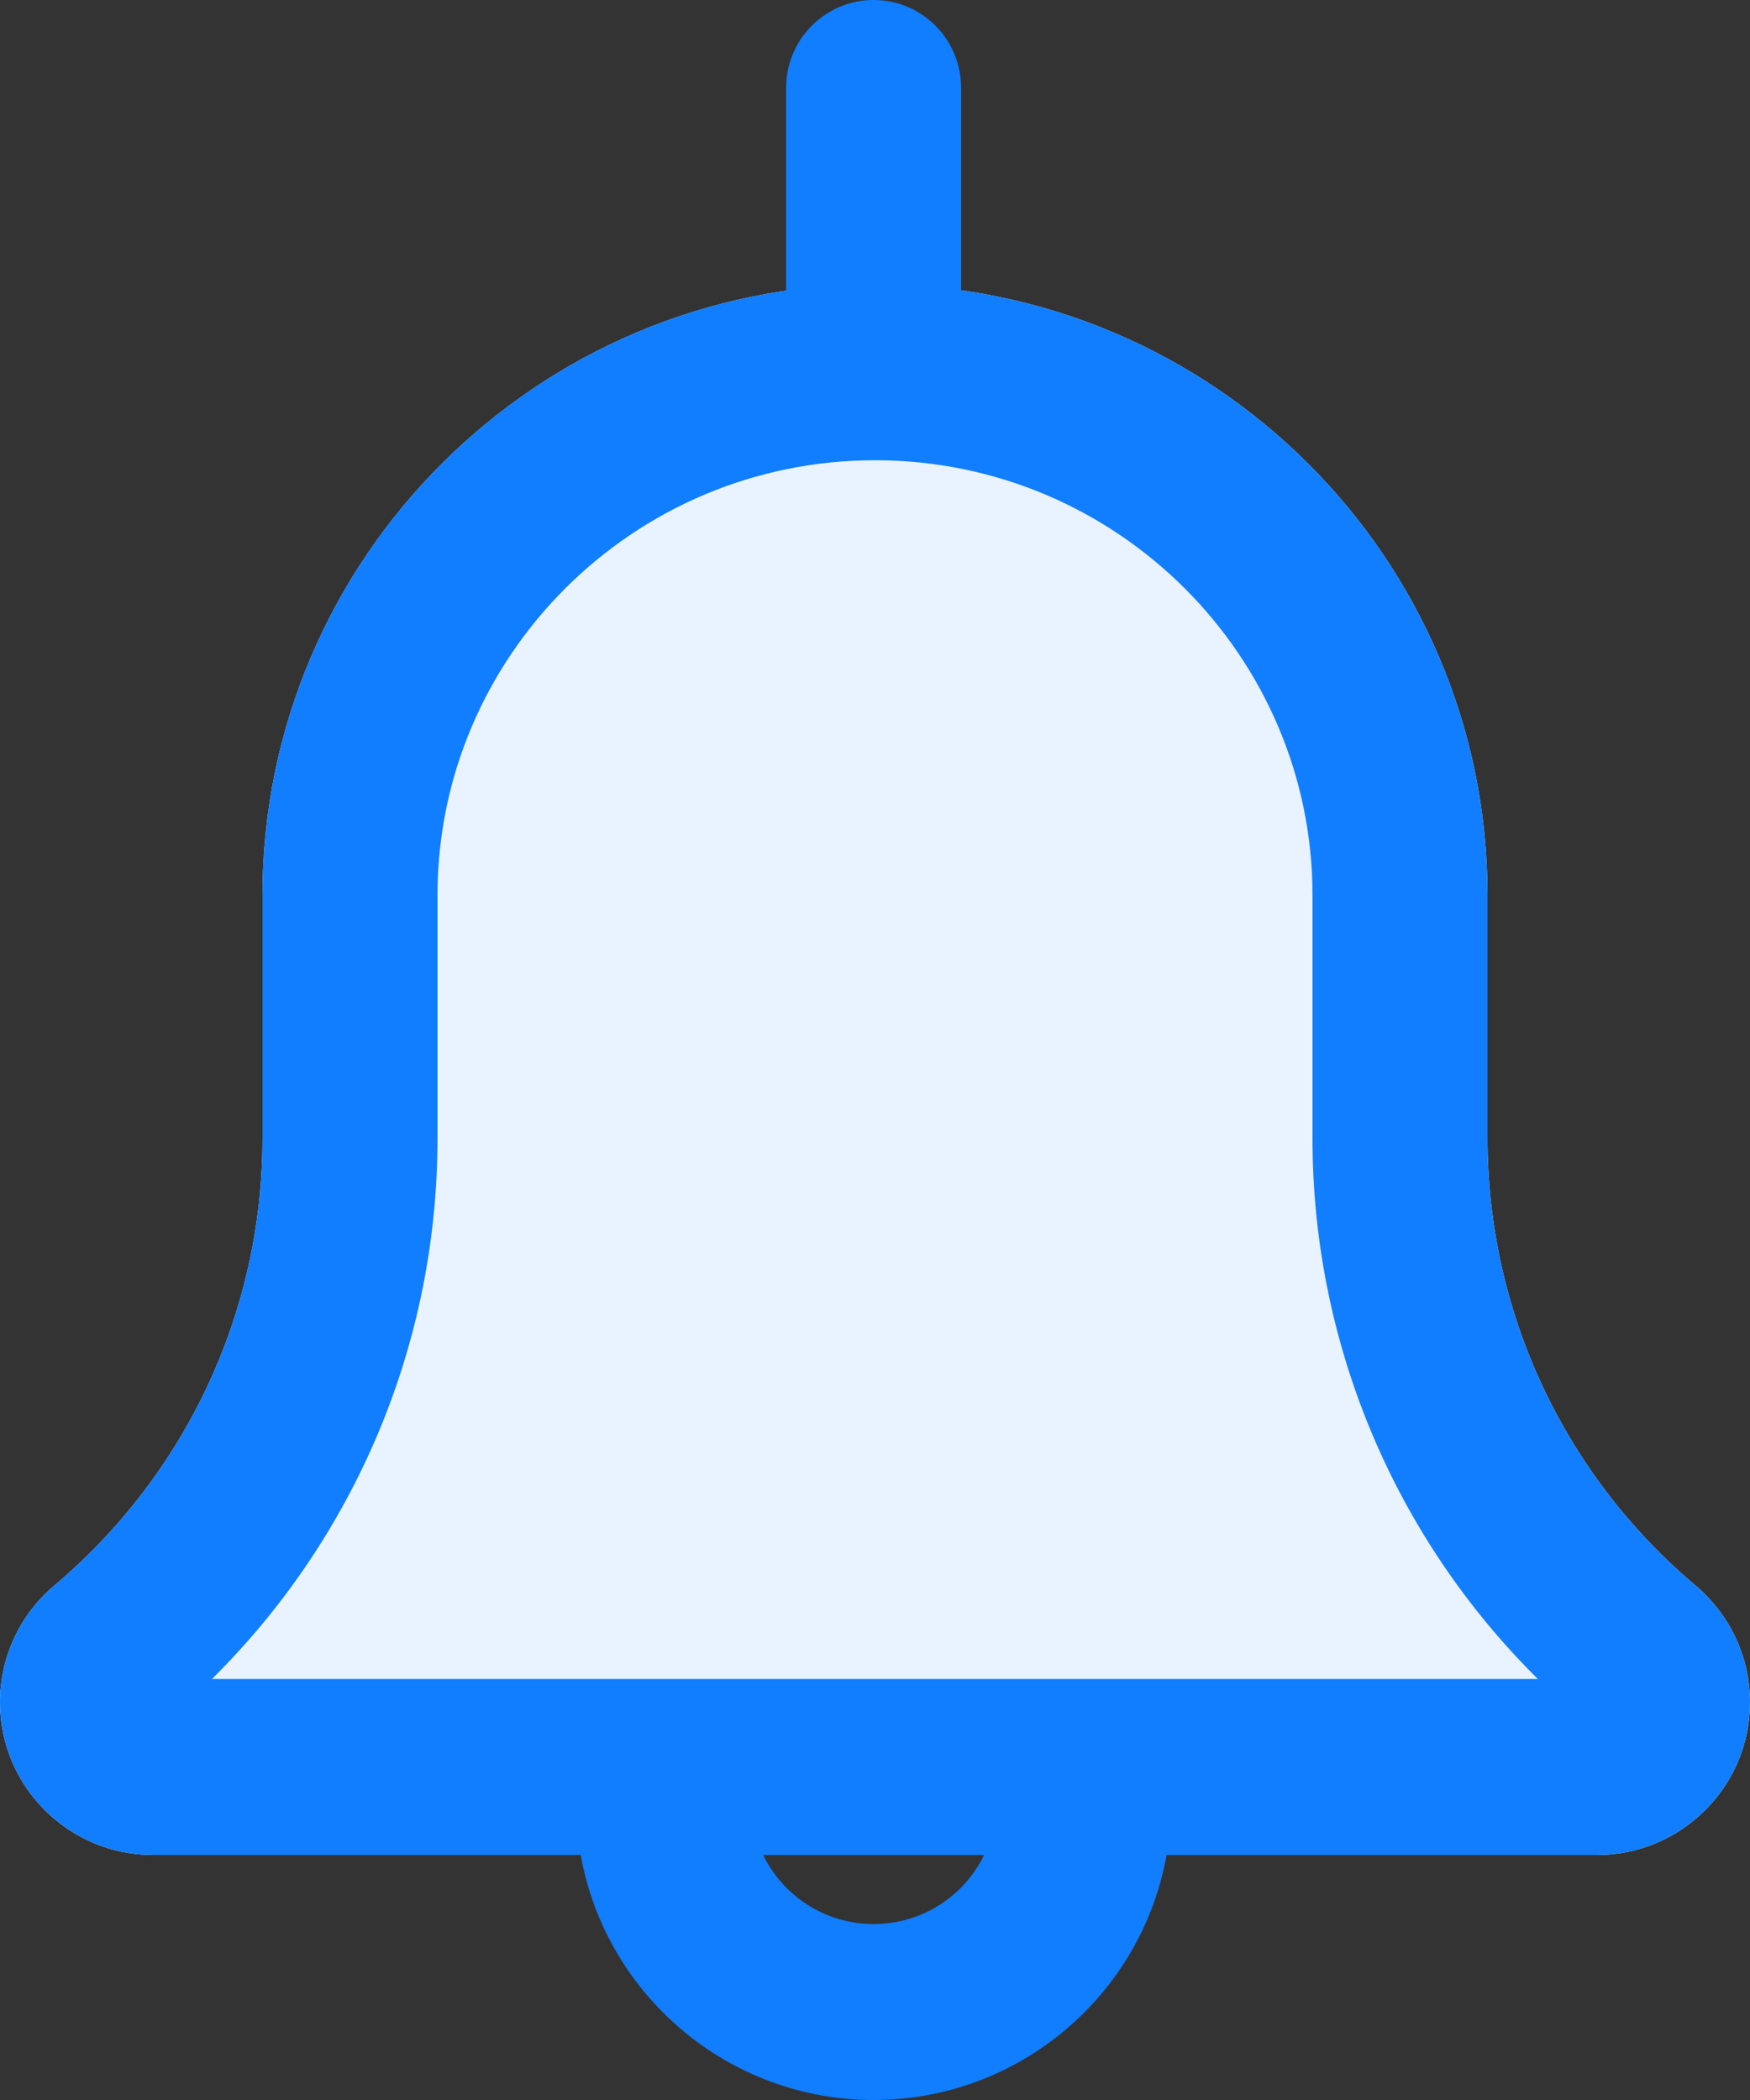 <svg width="20" height="24" viewBox="0 0 20 24" fill="none" xmlns="http://www.w3.org/2000/svg">
<rect x="0" y="0" width="20" height="24" fill="#333333" stroke="none"/>
<path d="M18.25 21.2H1.75C0.785 21.2 0 20.417 0 19.455C0 18.944 0.223 18.46 0.612 18.128C2.133 16.847 3 14.984 3 13.01V10.23C3 6.381 6.14 3.249 10 3.249C13.86 3.249 17 6.381 17 10.23V13.01C17 14.984 17.867 16.847 19.378 18.121C19.777 18.46 20 18.944 20 19.455C20 20.417 19.215 21.2 18.25 21.2Z" fill="#E8F3FF"/>
<path fill-rule="evenodd" clip-rule="evenodd" d="M10.984 1.005C10.984 0.45 10.537 0 9.984 0C9.432 0 8.984 0.45 8.984 1.005V3.322C5.604 3.814 3 6.724 3 10.23V13.01C3 14.984 2.133 16.847 0.612 18.128C0.223 18.46 0 18.944 0 19.455C0 20.417 0.785 21.2 1.75 21.2H6.637C6.921 22.795 8.319 24 9.984 24C11.65 24 13.048 22.795 13.332 21.2H18.25C19.215 21.2 20 20.417 20 19.455C20 18.944 19.777 18.46 19.378 18.121C17.867 16.847 17 14.984 17 13.01V10.23C17 6.714 14.38 3.796 10.984 3.318V1.005ZM9.984 21.989C9.425 21.989 8.947 21.664 8.722 21.2H11.247C11.022 21.664 10.544 21.989 9.984 21.989ZM17.576 19.189C15.934 17.563 15 15.347 15 13.01V10.23C15 7.506 12.771 5.26 10 5.26C7.23 5.26 5 7.506 5 10.23V13.01C5 15.346 4.067 17.559 2.422 19.189H17.576Z" fill="#107EFF"/>
</svg>

